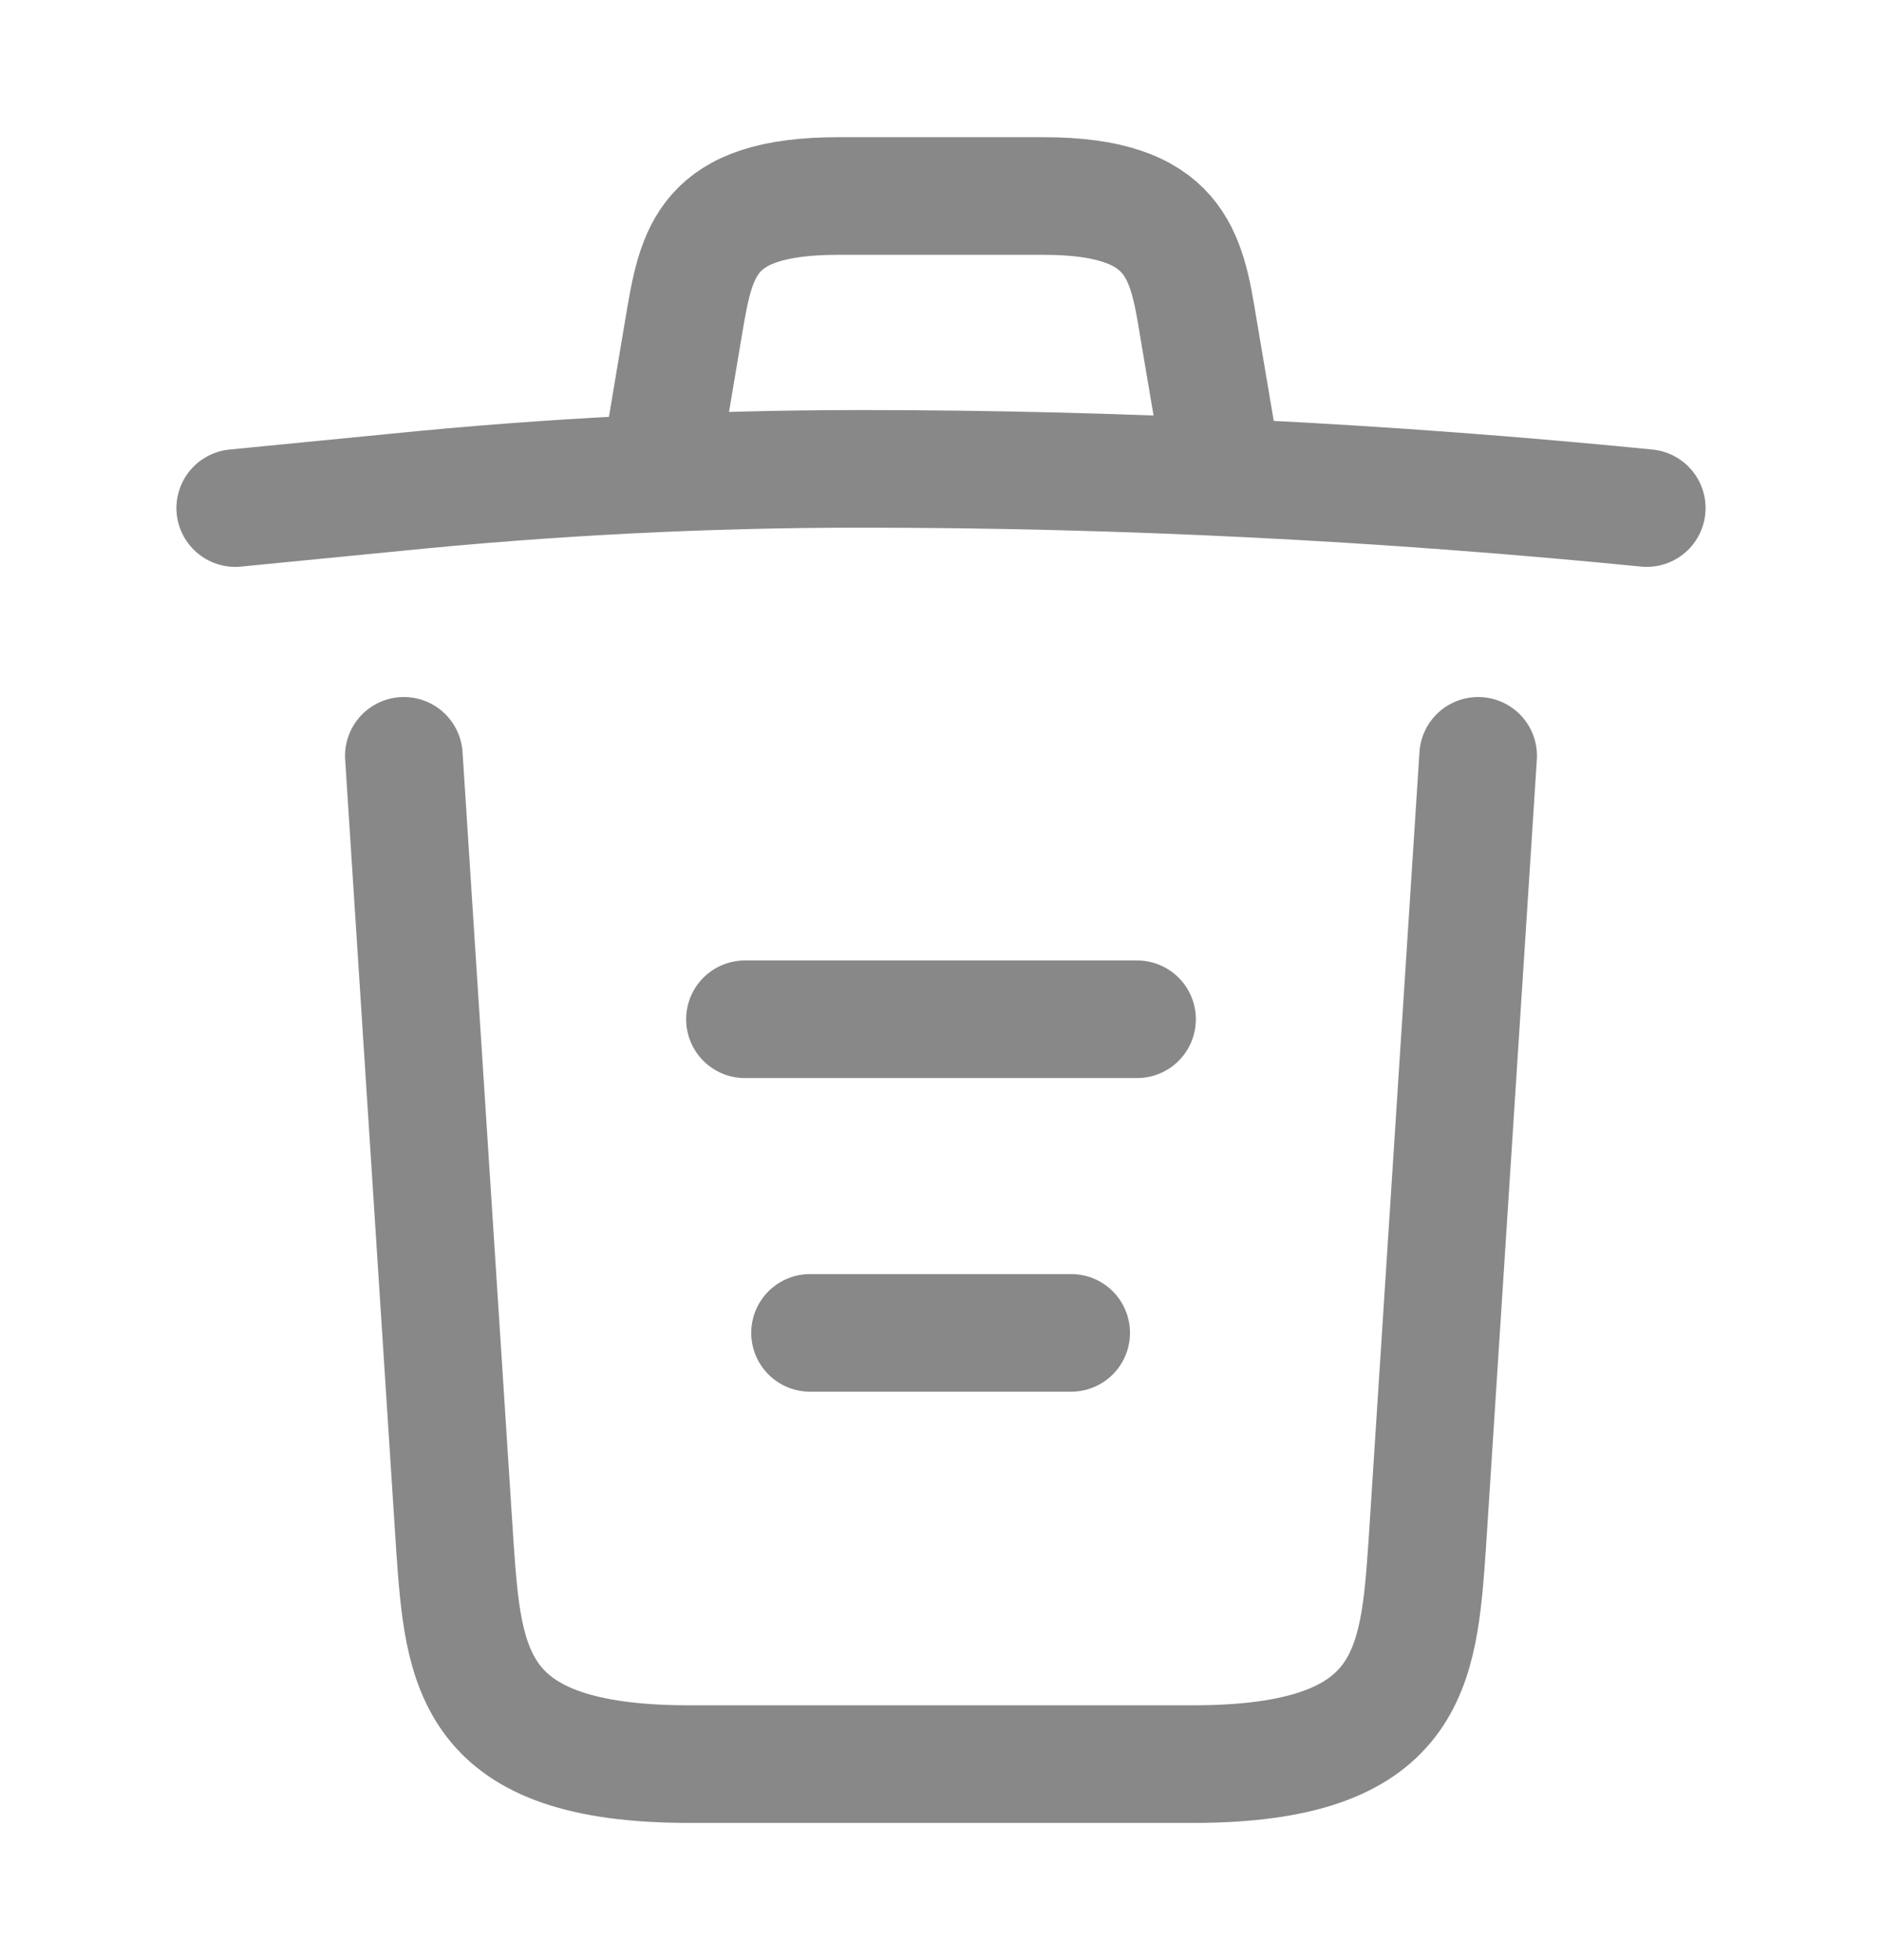 <svg width="24" height="25" viewBox="0 0 24 25" fill="none" xmlns="http://www.w3.org/2000/svg">
<path d="M21 6.48C17.67 6.15 14.32 5.98 10.98 5.98C9 5.98 7.02 6.08 5.04 6.28L3 6.48" stroke="#888888" stroke-width="1.5" stroke-linecap="round" stroke-linejoin="round"/>
<path d="M8.5 5.47L8.72 4.16C8.88 3.21 9 2.5 10.69 2.5H13.31C15 2.5 15.13 3.25 15.28 4.17L15.5 5.47" stroke="#888888" stroke-width="1.5" stroke-linecap="round" stroke-linejoin="round"/>
<path d="M18.85 9.64L18.2 19.71C18.09 21.28 18 22.5 15.21 22.5H8.79C6 22.5 5.91 21.28 5.8 19.71L5.15 9.64" stroke="#888888" stroke-width="1.5" stroke-linecap="round" stroke-linejoin="round"/>
<path d="M10.33 17H13.66" stroke="#888888" stroke-width="1.5" stroke-linecap="round" stroke-linejoin="round"/>
<path d="M9.5 13H14.5" stroke="#888888" stroke-width="1.5" stroke-linecap="round" stroke-linejoin="round"/>
</svg>
